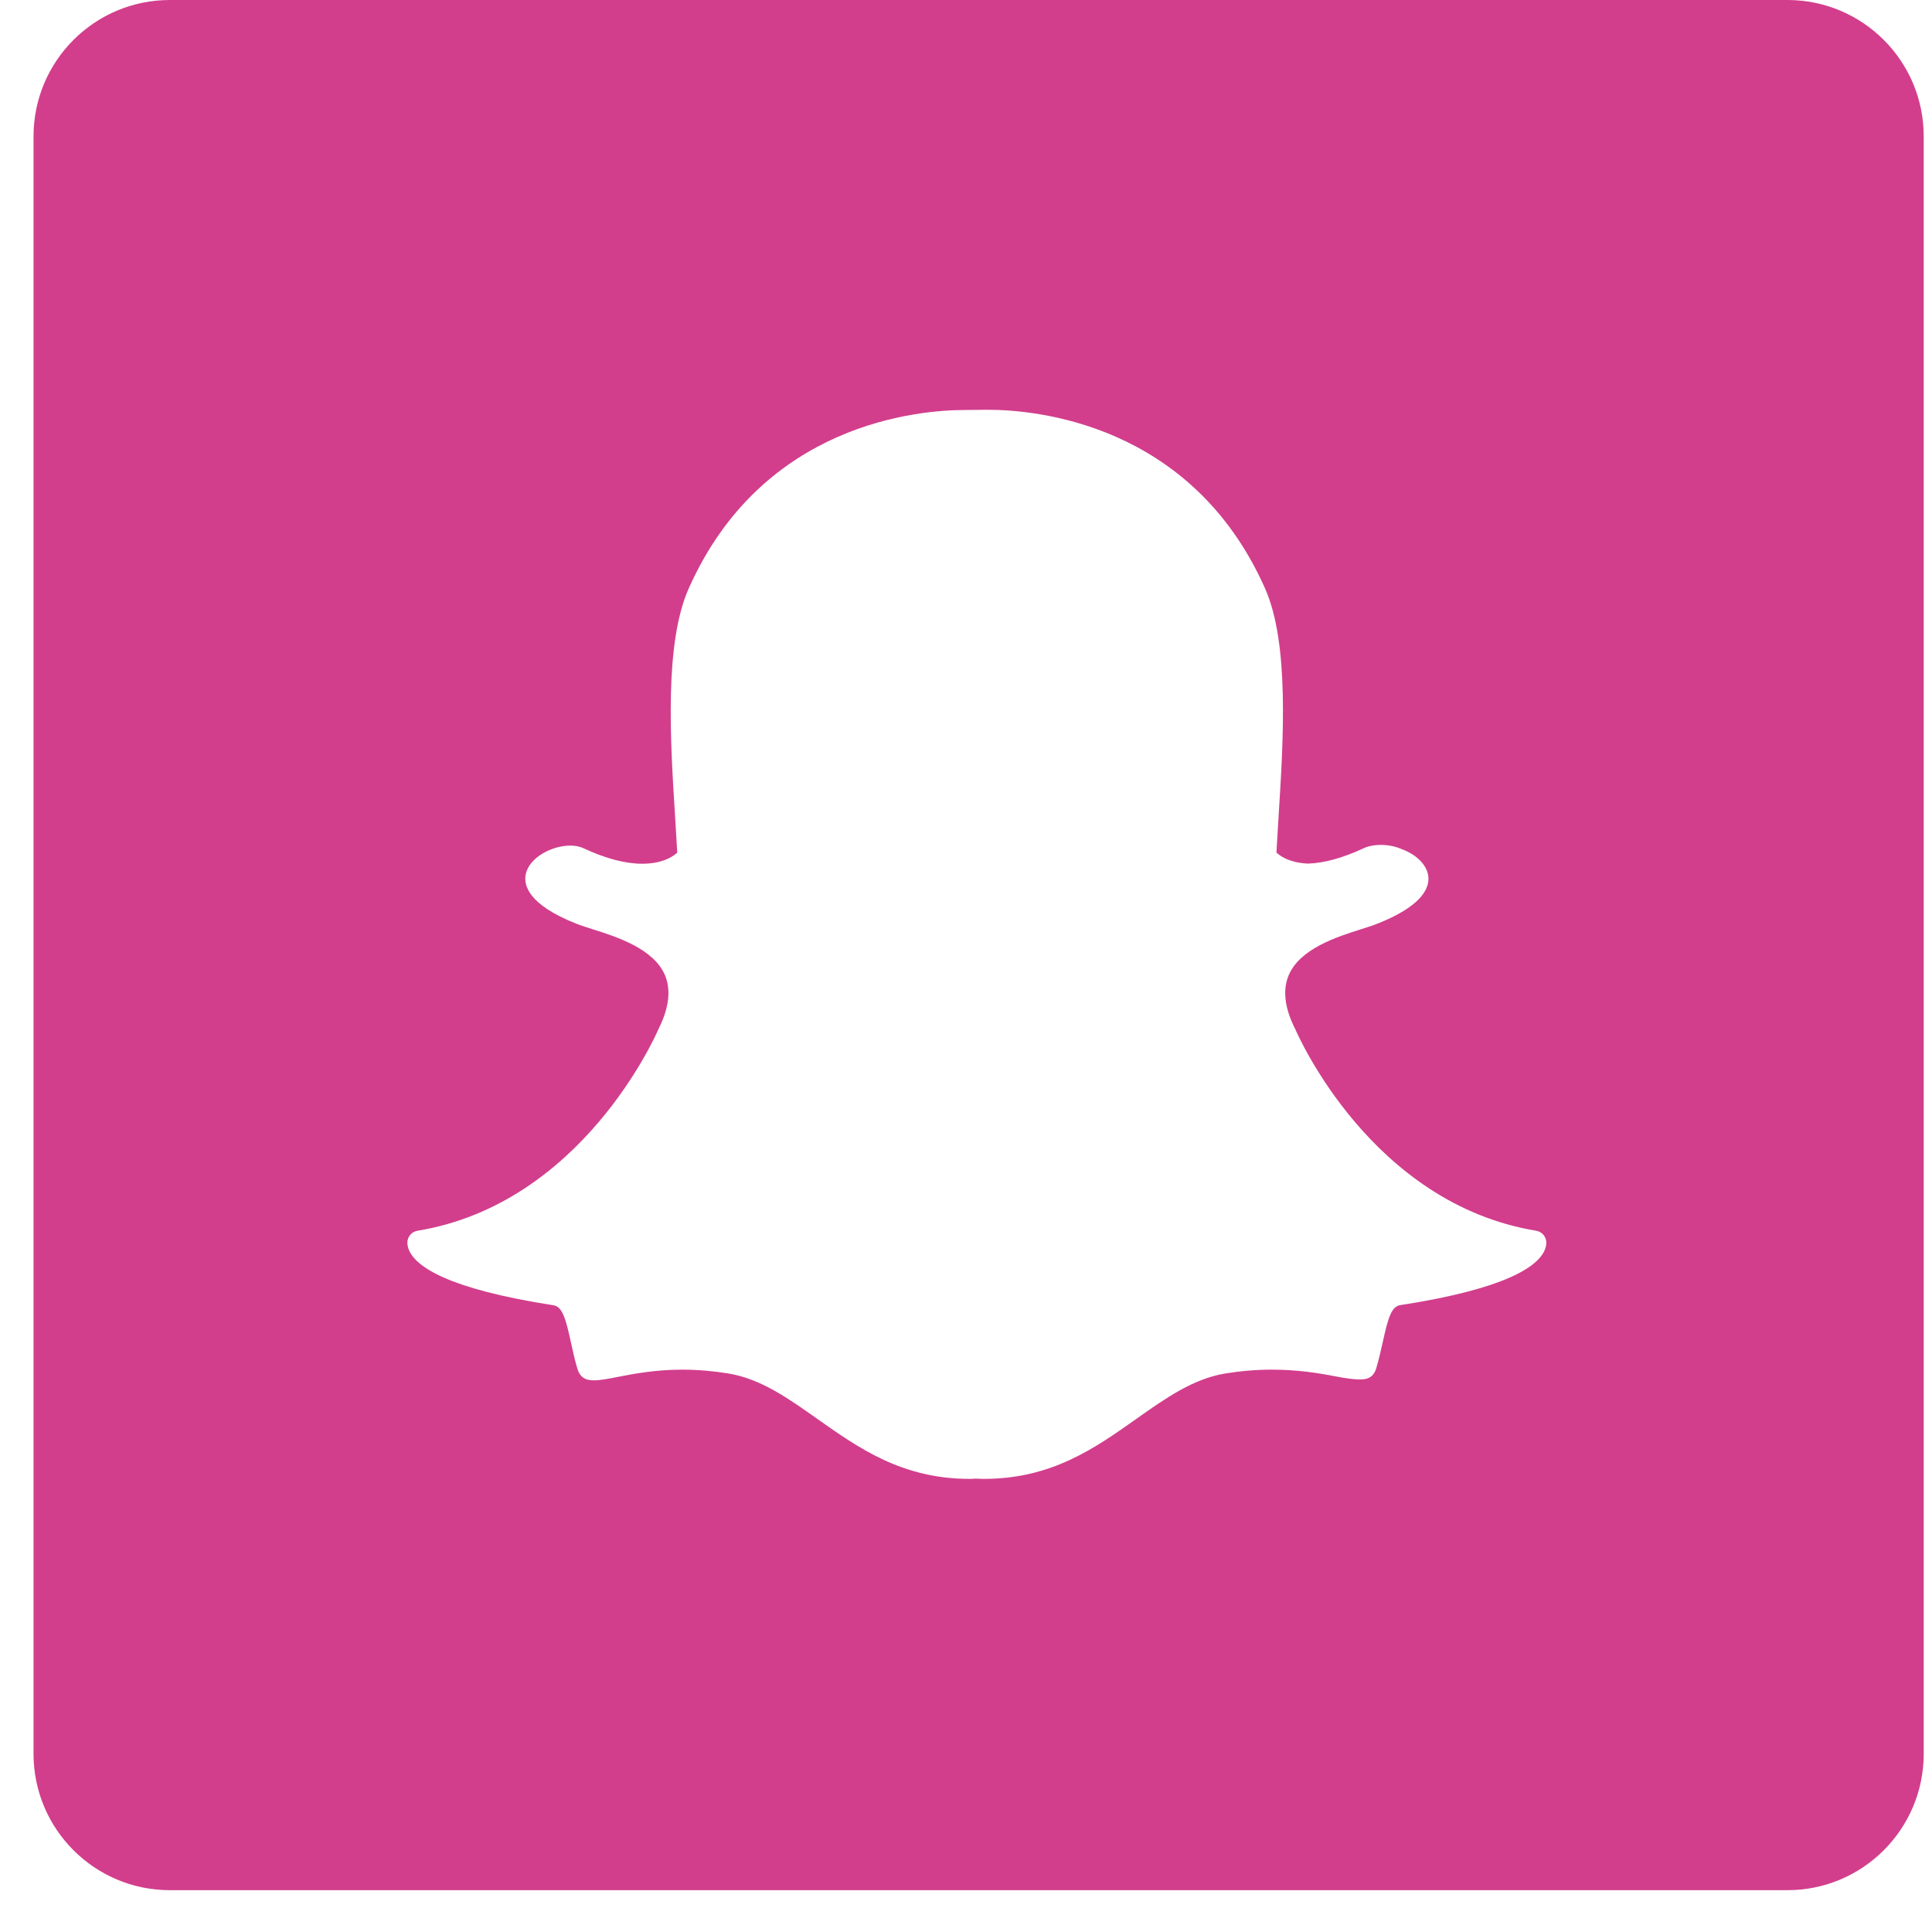 <svg width="28" height="28" viewBox="0 0 28 28" fill="none" xmlns="http://www.w3.org/2000/svg">
<path d="M25.904 0H2.462C1.371 0 0.486 0.884 0.486 1.976V25.418C0.486 26.509 1.371 27.394 2.462 27.394H25.904C26.995 27.394 27.88 26.509 27.88 25.418V1.976C27.88 0.884 26.995 0 25.904 0V0ZM22.386 18.119C22.287 18.349 21.844 18.676 20.293 18.915C20.166 18.935 20.117 19.1 20.041 19.446C20.013 19.572 19.985 19.696 19.947 19.826C19.914 19.939 19.844 19.992 19.725 19.992H19.706C19.624 19.992 19.507 19.977 19.359 19.948C19.096 19.897 18.802 19.85 18.427 19.85C18.208 19.85 17.982 19.869 17.754 19.906C17.289 19.984 16.894 20.263 16.475 20.559C15.867 20.989 15.24 21.433 14.261 21.433C14.219 21.433 14.177 21.431 14.135 21.429C14.108 21.432 14.081 21.433 14.053 21.433C13.075 21.433 12.447 20.989 11.84 20.56C11.421 20.264 11.026 19.984 10.56 19.906C10.332 19.869 10.106 19.85 9.887 19.85C9.493 19.85 9.182 19.911 8.955 19.955C8.818 19.982 8.698 20.005 8.608 20.005C8.513 20.005 8.411 19.985 8.367 19.833C8.328 19.701 8.3 19.574 8.273 19.45C8.204 19.133 8.155 18.937 8.022 18.917C6.471 18.677 6.027 18.351 5.928 18.119C5.914 18.086 5.906 18.052 5.904 18.02C5.899 17.93 5.962 17.852 6.05 17.837C8.434 17.445 9.503 15.008 9.548 14.904C9.549 14.902 9.55 14.899 9.552 14.896C9.697 14.601 9.726 14.344 9.637 14.133C9.473 13.748 8.939 13.578 8.586 13.466C8.5 13.439 8.418 13.413 8.353 13.387C7.648 13.109 7.59 12.823 7.618 12.677C7.665 12.429 7.997 12.255 8.265 12.255C8.339 12.255 8.403 12.268 8.458 12.294C8.775 12.442 9.061 12.518 9.308 12.518C9.648 12.518 9.797 12.375 9.815 12.356C9.806 12.195 9.796 12.026 9.785 11.852C9.714 10.725 9.626 9.324 9.983 8.525C11.051 6.128 13.318 5.942 13.987 5.942C14.004 5.942 14.281 5.939 14.281 5.939H14.32C14.991 5.939 17.262 6.125 18.332 8.523C18.689 9.323 18.6 10.725 18.529 11.851L18.526 11.9C18.516 12.057 18.507 12.209 18.499 12.355C18.516 12.373 18.653 12.505 18.962 12.516H18.962C19.197 12.507 19.466 12.432 19.762 12.294C19.849 12.253 19.946 12.245 20.011 12.245C20.112 12.245 20.213 12.264 20.297 12.299L20.303 12.302C20.542 12.386 20.699 12.554 20.702 12.73C20.705 12.895 20.579 13.143 19.961 13.387C19.897 13.413 19.815 13.438 19.728 13.466C19.374 13.578 18.841 13.748 18.677 14.133C18.588 14.344 18.616 14.6 18.762 14.896C18.764 14.899 18.765 14.902 18.767 14.904C18.811 15.008 19.879 17.444 22.264 17.837C22.352 17.852 22.415 17.93 22.41 18.019C22.409 18.053 22.4 18.086 22.386 18.119Z" fill="#D23E8C"/>
</svg>
